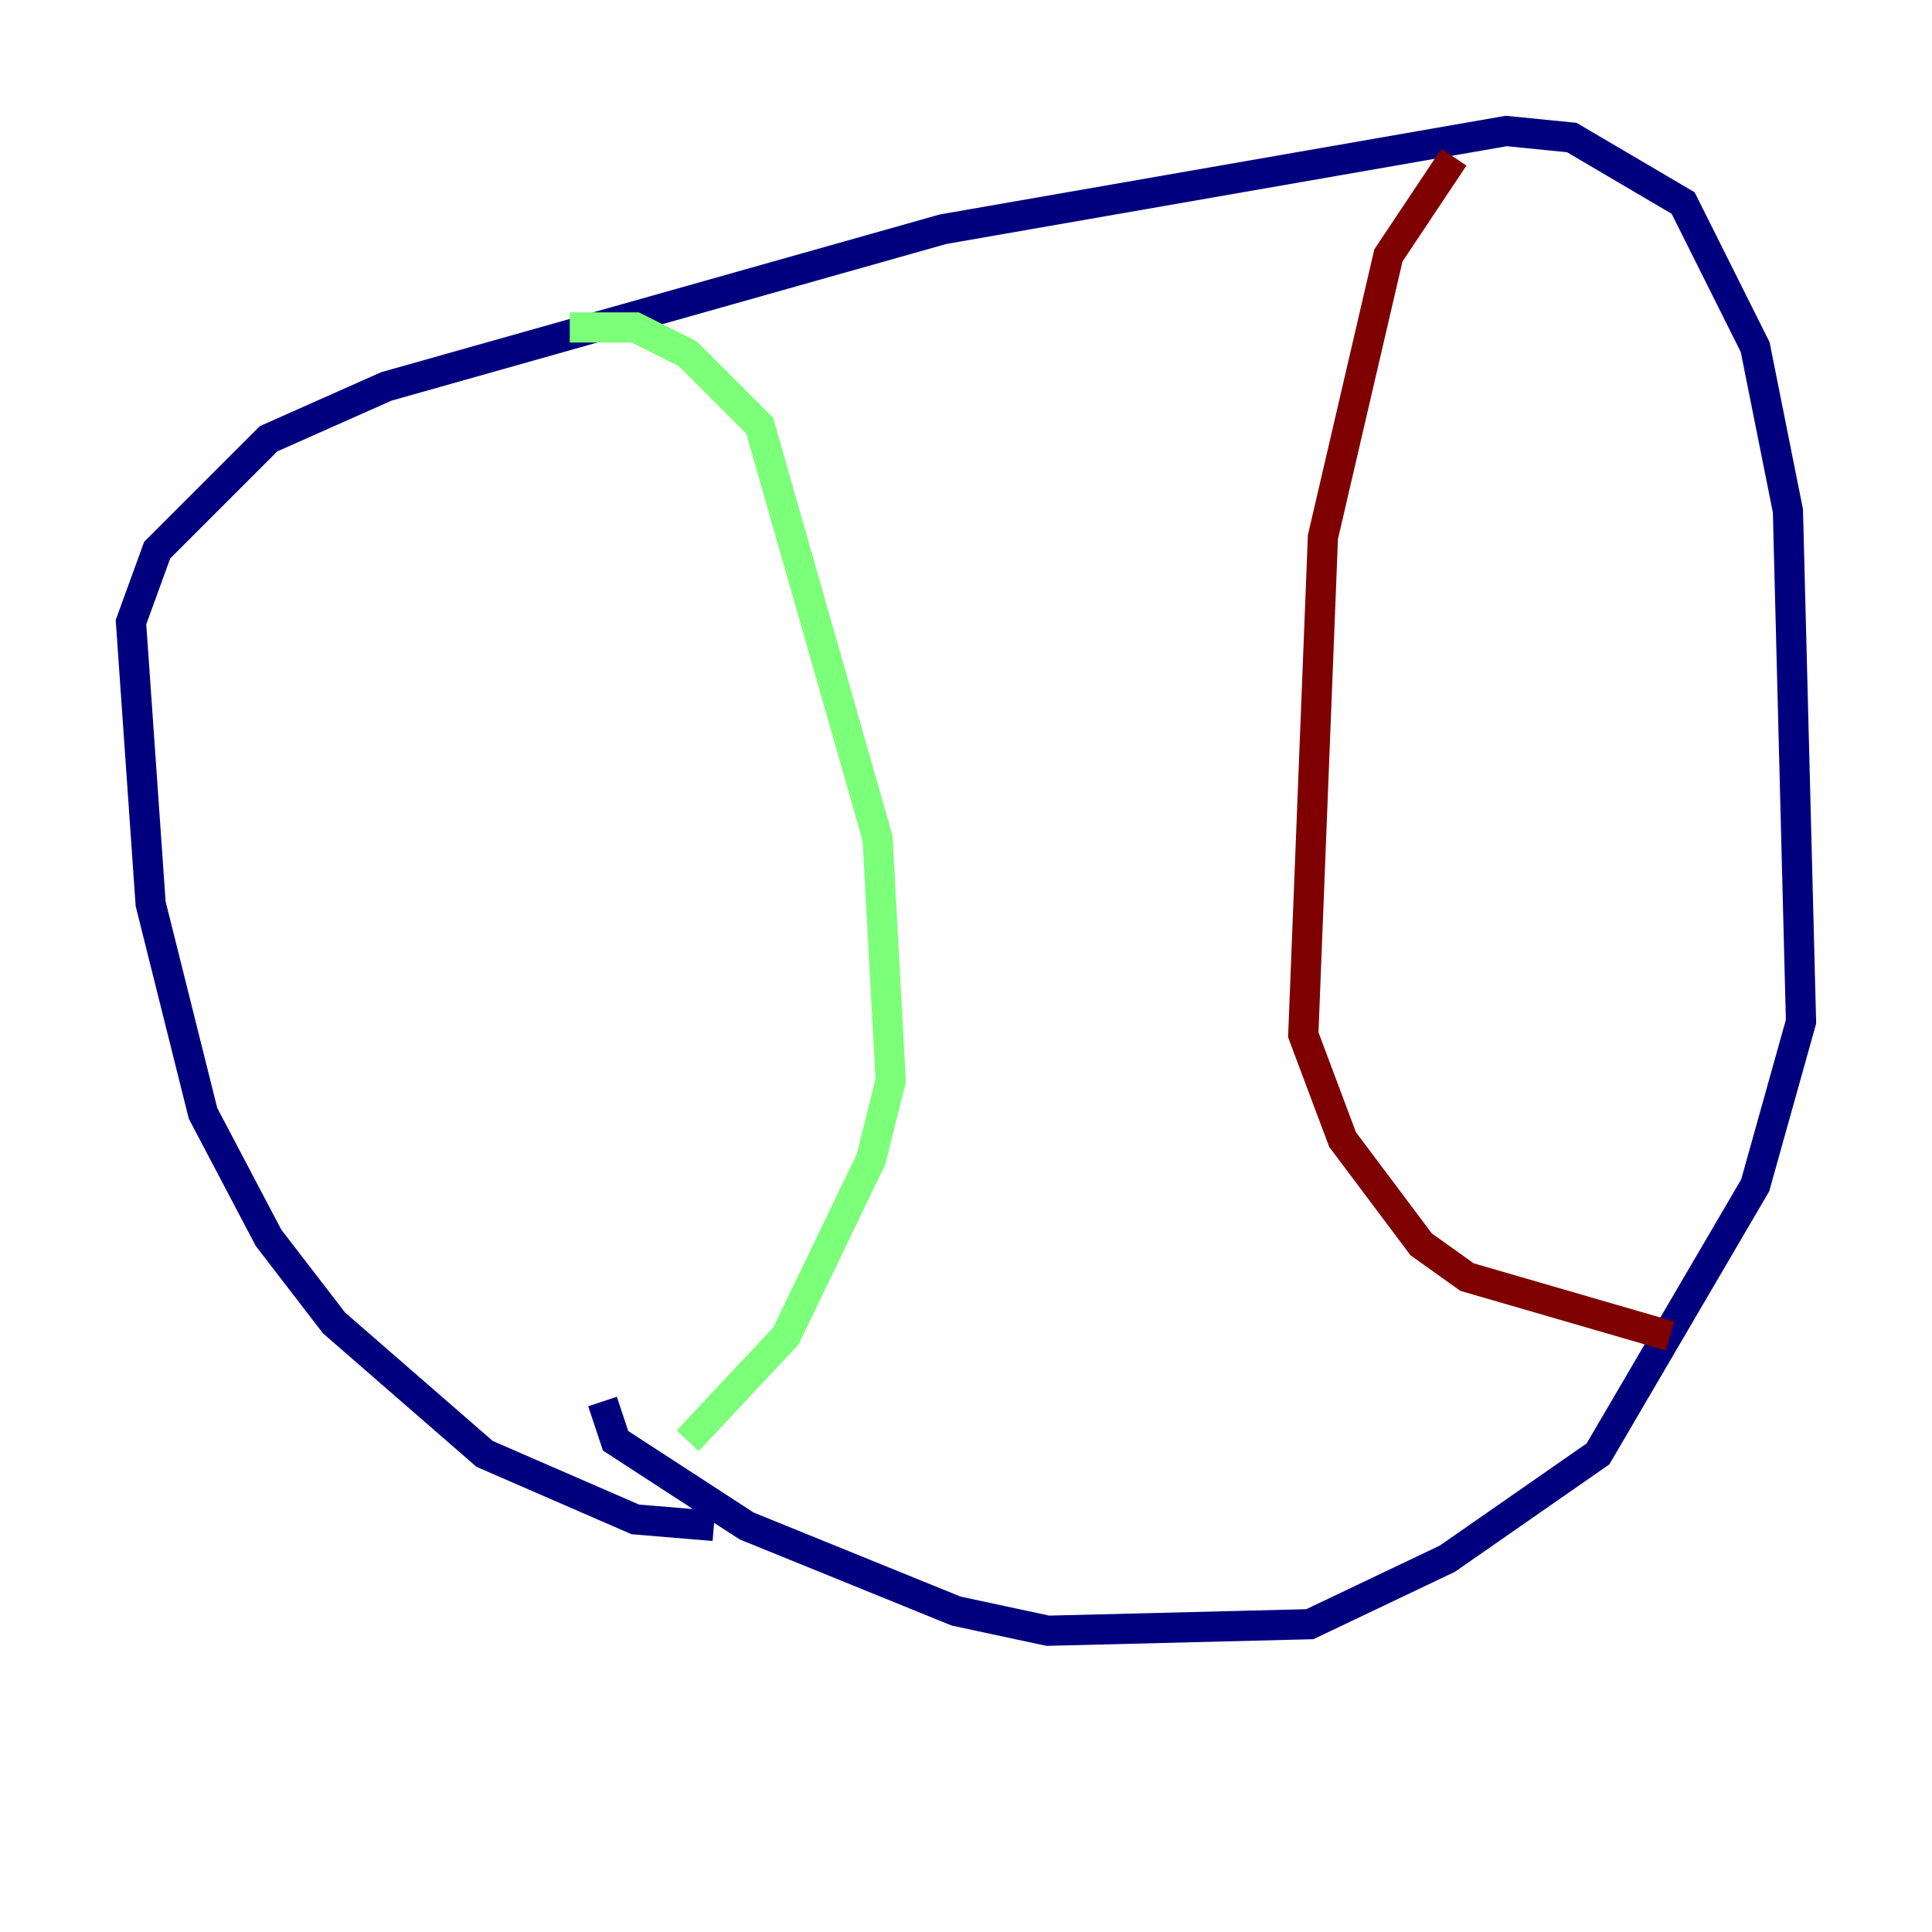 <?xml version="1.0" encoding="utf-8" ?>
<svg baseProfile="tiny" height="128" version="1.2" viewBox="0,0,128,128" width="128" xmlns="http://www.w3.org/2000/svg" xmlns:ev="http://www.w3.org/2001/xml-events" xmlns:xlink="http://www.w3.org/1999/xlink"><defs /><polyline fill="none" points="47.295,101.098 42.088,100.664 32.108,96.325 22.129,87.647 17.79,82.007 13.451,73.763 9.98,59.878 8.678,41.22 10.414,36.447 17.79,29.071 25.6,25.6 62.481,15.186 99.797,8.678 104.136,9.112 111.512,13.451 116.285,22.997 118.454,33.844 119.322,67.688 116.285,78.536 105.871,96.325 95.891,103.268 86.78,107.607 69.424,108.041 63.349,106.739 49.464,101.098 40.786,95.458 39.919,92.854" stroke="#00007f" stroke-width="2" /><polyline fill="none" points="37.749,21.695 42.088,21.695 45.559,23.43 50.332,28.203 58.142,55.539 59.01,71.593 57.709,76.8 52.068,88.515 45.559,95.458" stroke="#7cff79" stroke-width="2" /><polyline fill="none" points="96.325,10.414 91.986,16.922 87.647,35.58 86.346,68.556 88.949,75.498 94.156,82.441 97.193,84.61 110.644,88.515" stroke="#7f0000" stroke-width="2" /></svg>